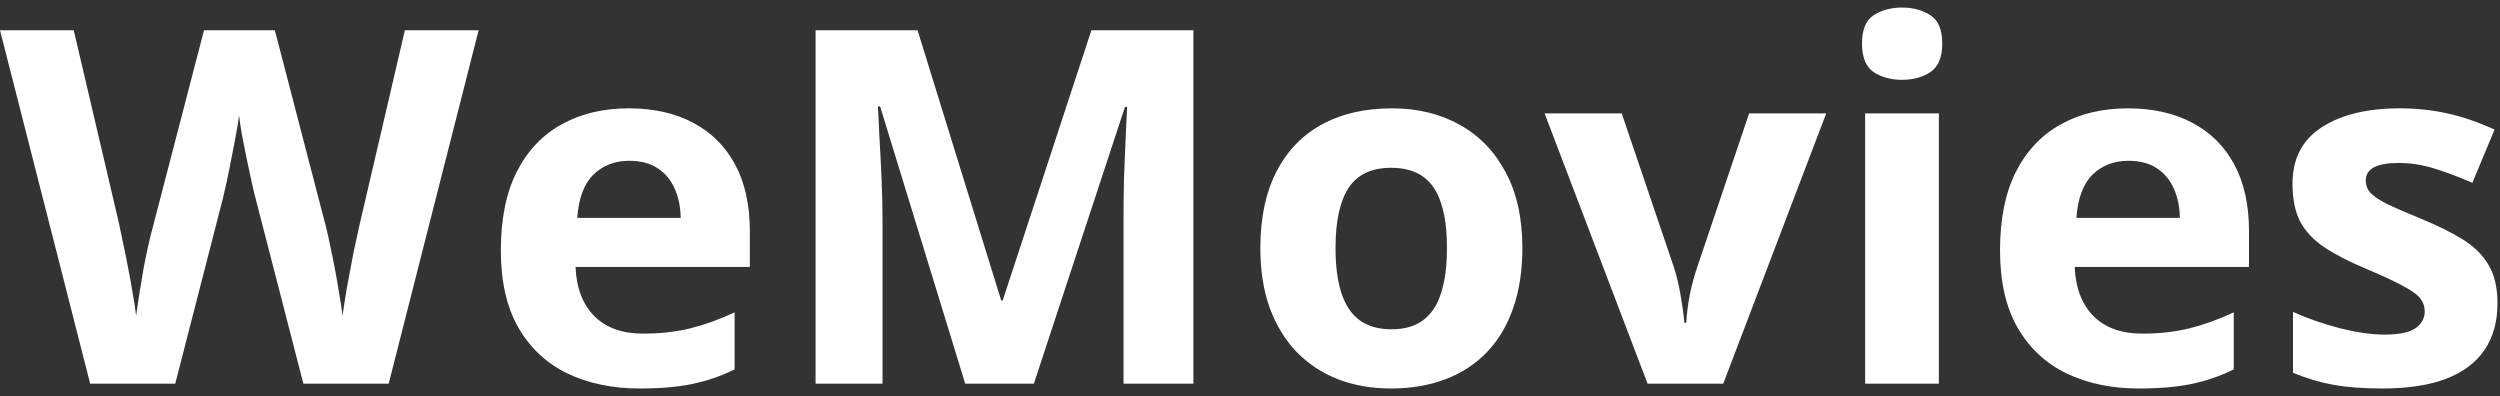 <svg width="101" height="16" viewBox="0 0 101 16" fill="none" xmlns="http://www.w3.org/2000/svg">
<rect x="0" y="0" width="101" height="16" fill="#333333" stroke="none"/>
<path d="M19.336 1.223L15.703 15.5H12.256L10.322 8C10.283 7.857 10.231 7.639 10.166 7.346C10.101 7.053 10.033 6.734 9.961 6.389C9.889 6.037 9.824 5.708 9.766 5.402C9.714 5.09 9.678 4.842 9.658 4.66C9.639 4.842 9.6 5.087 9.541 5.393C9.489 5.699 9.427 6.024 9.355 6.369C9.29 6.714 9.225 7.036 9.16 7.336C9.095 7.635 9.043 7.863 9.004 8.02L7.08 15.5H3.643L0 1.223H2.979L4.805 9.016C4.857 9.25 4.915 9.53 4.98 9.855C5.052 10.181 5.12 10.523 5.186 10.881C5.257 11.232 5.319 11.574 5.371 11.906C5.43 12.232 5.472 12.515 5.498 12.756C5.531 12.508 5.573 12.222 5.625 11.896C5.677 11.565 5.732 11.229 5.791 10.891C5.856 10.546 5.921 10.227 5.986 9.934C6.051 9.641 6.11 9.403 6.162 9.221L8.242 1.223H11.104L13.184 9.221C13.229 9.396 13.281 9.634 13.34 9.934C13.405 10.227 13.47 10.546 13.535 10.891C13.6 11.236 13.659 11.574 13.711 11.906C13.77 12.232 13.812 12.515 13.838 12.756C13.883 12.43 13.945 12.037 14.023 11.574C14.108 11.105 14.196 10.64 14.287 10.178C14.385 9.715 14.469 9.328 14.541 9.016L16.357 1.223H19.336ZM25.4 4.377C26.41 4.377 27.279 4.572 28.008 4.963C28.737 5.347 29.3 5.907 29.697 6.643C30.094 7.378 30.293 8.277 30.293 9.338V10.783H23.252C23.285 11.623 23.535 12.284 24.004 12.766C24.479 13.241 25.137 13.479 25.977 13.479C26.673 13.479 27.311 13.407 27.891 13.264C28.47 13.12 29.066 12.906 29.678 12.619V14.924C29.137 15.191 28.571 15.386 27.979 15.51C27.393 15.633 26.68 15.695 25.84 15.695C24.746 15.695 23.776 15.493 22.93 15.09C22.09 14.686 21.429 14.071 20.947 13.244C20.472 12.417 20.234 11.376 20.234 10.119C20.234 8.843 20.449 7.782 20.879 6.936C21.315 6.083 21.921 5.445 22.695 5.021C23.47 4.592 24.372 4.377 25.4 4.377ZM25.42 6.496C24.84 6.496 24.359 6.682 23.975 7.053C23.597 7.424 23.379 8.007 23.32 8.801H27.5C27.494 8.358 27.412 7.964 27.256 7.619C27.106 7.274 26.878 7.001 26.572 6.799C26.273 6.597 25.889 6.496 25.42 6.496ZM38.994 15.5L35.557 4.299H35.469C35.482 4.566 35.501 4.969 35.527 5.51C35.56 6.044 35.589 6.613 35.615 7.219C35.641 7.824 35.654 8.371 35.654 8.859V15.5H32.949V1.223H37.07L40.449 12.141H40.508L44.092 1.223H48.213V15.5H45.391V8.742C45.391 8.293 45.397 7.775 45.41 7.189C45.43 6.604 45.453 6.047 45.478 5.52C45.505 4.986 45.524 4.585 45.537 4.318H45.449L41.768 15.5H38.994ZM61.504 10.021C61.504 10.933 61.38 11.74 61.133 12.443C60.892 13.146 60.537 13.742 60.068 14.23C59.606 14.712 59.046 15.077 58.389 15.324C57.738 15.572 57.002 15.695 56.182 15.695C55.413 15.695 54.707 15.572 54.062 15.324C53.425 15.077 52.868 14.712 52.393 14.23C51.924 13.742 51.559 13.146 51.299 12.443C51.045 11.74 50.918 10.933 50.918 10.021C50.918 8.811 51.133 7.785 51.562 6.945C51.992 6.105 52.604 5.467 53.398 5.031C54.193 4.595 55.14 4.377 56.24 4.377C57.262 4.377 58.167 4.595 58.955 5.031C59.749 5.467 60.371 6.105 60.82 6.945C61.276 7.785 61.504 8.811 61.504 10.021ZM53.955 10.021C53.955 10.738 54.033 11.34 54.19 11.828C54.346 12.316 54.59 12.684 54.922 12.932C55.254 13.179 55.687 13.303 56.221 13.303C56.748 13.303 57.175 13.179 57.5 12.932C57.832 12.684 58.073 12.316 58.223 11.828C58.379 11.34 58.457 10.738 58.457 10.021C58.457 9.299 58.379 8.7 58.223 8.225C58.073 7.743 57.832 7.382 57.5 7.141C57.168 6.9 56.735 6.779 56.201 6.779C55.413 6.779 54.84 7.049 54.482 7.59C54.131 8.13 53.955 8.941 53.955 10.021ZM66.562 15.5L62.402 4.582H65.518L67.627 10.803C67.744 11.167 67.835 11.551 67.9 11.955C67.972 12.359 68.021 12.72 68.047 13.039H68.125C68.144 12.694 68.19 12.326 68.262 11.935C68.34 11.545 68.441 11.167 68.564 10.803L70.664 4.582H73.779L69.619 15.5H66.562ZM78.33 4.582V15.5H75.352V4.582H78.33ZM76.846 0.305C77.288 0.305 77.669 0.409 77.988 0.617C78.307 0.819 78.467 1.2 78.467 1.76C78.467 2.313 78.307 2.697 77.988 2.912C77.669 3.12 77.288 3.225 76.846 3.225C76.397 3.225 76.012 3.12 75.693 2.912C75.381 2.697 75.225 2.313 75.225 1.76C75.225 1.2 75.381 0.819 75.693 0.617C76.012 0.409 76.397 0.305 76.846 0.305ZM85.967 4.377C86.976 4.377 87.845 4.572 88.574 4.963C89.303 5.347 89.867 5.907 90.264 6.643C90.661 7.378 90.859 8.277 90.859 9.338V10.783H83.818C83.851 11.623 84.102 12.284 84.57 12.766C85.046 13.241 85.703 13.479 86.543 13.479C87.24 13.479 87.878 13.407 88.457 13.264C89.037 13.12 89.632 12.906 90.244 12.619V14.924C89.704 15.191 89.137 15.386 88.545 15.51C87.959 15.633 87.246 15.695 86.406 15.695C85.312 15.695 84.342 15.493 83.496 15.09C82.656 14.686 81.995 14.071 81.514 13.244C81.038 12.417 80.801 11.376 80.801 10.119C80.801 8.843 81.016 7.782 81.445 6.936C81.882 6.083 82.487 5.445 83.262 5.021C84.037 4.592 84.938 4.377 85.967 4.377ZM85.986 6.496C85.407 6.496 84.925 6.682 84.541 7.053C84.163 7.424 83.945 8.007 83.887 8.801H88.066C88.06 8.358 87.978 7.964 87.822 7.619C87.672 7.274 87.445 7.001 87.139 6.799C86.839 6.597 86.455 6.496 85.986 6.496ZM100.898 12.258C100.898 13 100.723 13.628 100.371 14.143C100.026 14.65 99.508 15.038 98.818 15.305C98.128 15.565 97.269 15.695 96.24 15.695C95.478 15.695 94.824 15.646 94.277 15.549C93.737 15.451 93.19 15.288 92.637 15.06V12.6C93.229 12.867 93.864 13.088 94.541 13.264C95.225 13.433 95.824 13.518 96.338 13.518C96.917 13.518 97.331 13.433 97.578 13.264C97.832 13.088 97.959 12.86 97.959 12.58C97.959 12.398 97.907 12.235 97.803 12.092C97.705 11.942 97.49 11.776 97.158 11.594C96.826 11.405 96.305 11.161 95.596 10.861C94.912 10.575 94.349 10.285 93.906 9.992C93.47 9.699 93.144 9.354 92.93 8.957C92.721 8.553 92.617 8.042 92.617 7.424C92.617 6.415 93.008 5.656 93.789 5.148C94.577 4.634 95.628 4.377 96.943 4.377C97.62 4.377 98.265 4.445 98.877 4.582C99.495 4.719 100.13 4.937 100.781 5.236L99.883 7.385C99.342 7.15 98.831 6.958 98.35 6.809C97.874 6.659 97.389 6.584 96.894 6.584C96.458 6.584 96.13 6.643 95.908 6.76C95.687 6.877 95.576 7.056 95.576 7.297C95.576 7.473 95.632 7.629 95.742 7.766C95.859 7.902 96.081 8.055 96.406 8.225C96.738 8.387 97.223 8.599 97.861 8.859C98.48 9.113 99.017 9.38 99.473 9.66C99.928 9.934 100.28 10.275 100.527 10.685C100.775 11.089 100.898 11.613 100.898 12.258Z" fill="white"/>
</svg>
